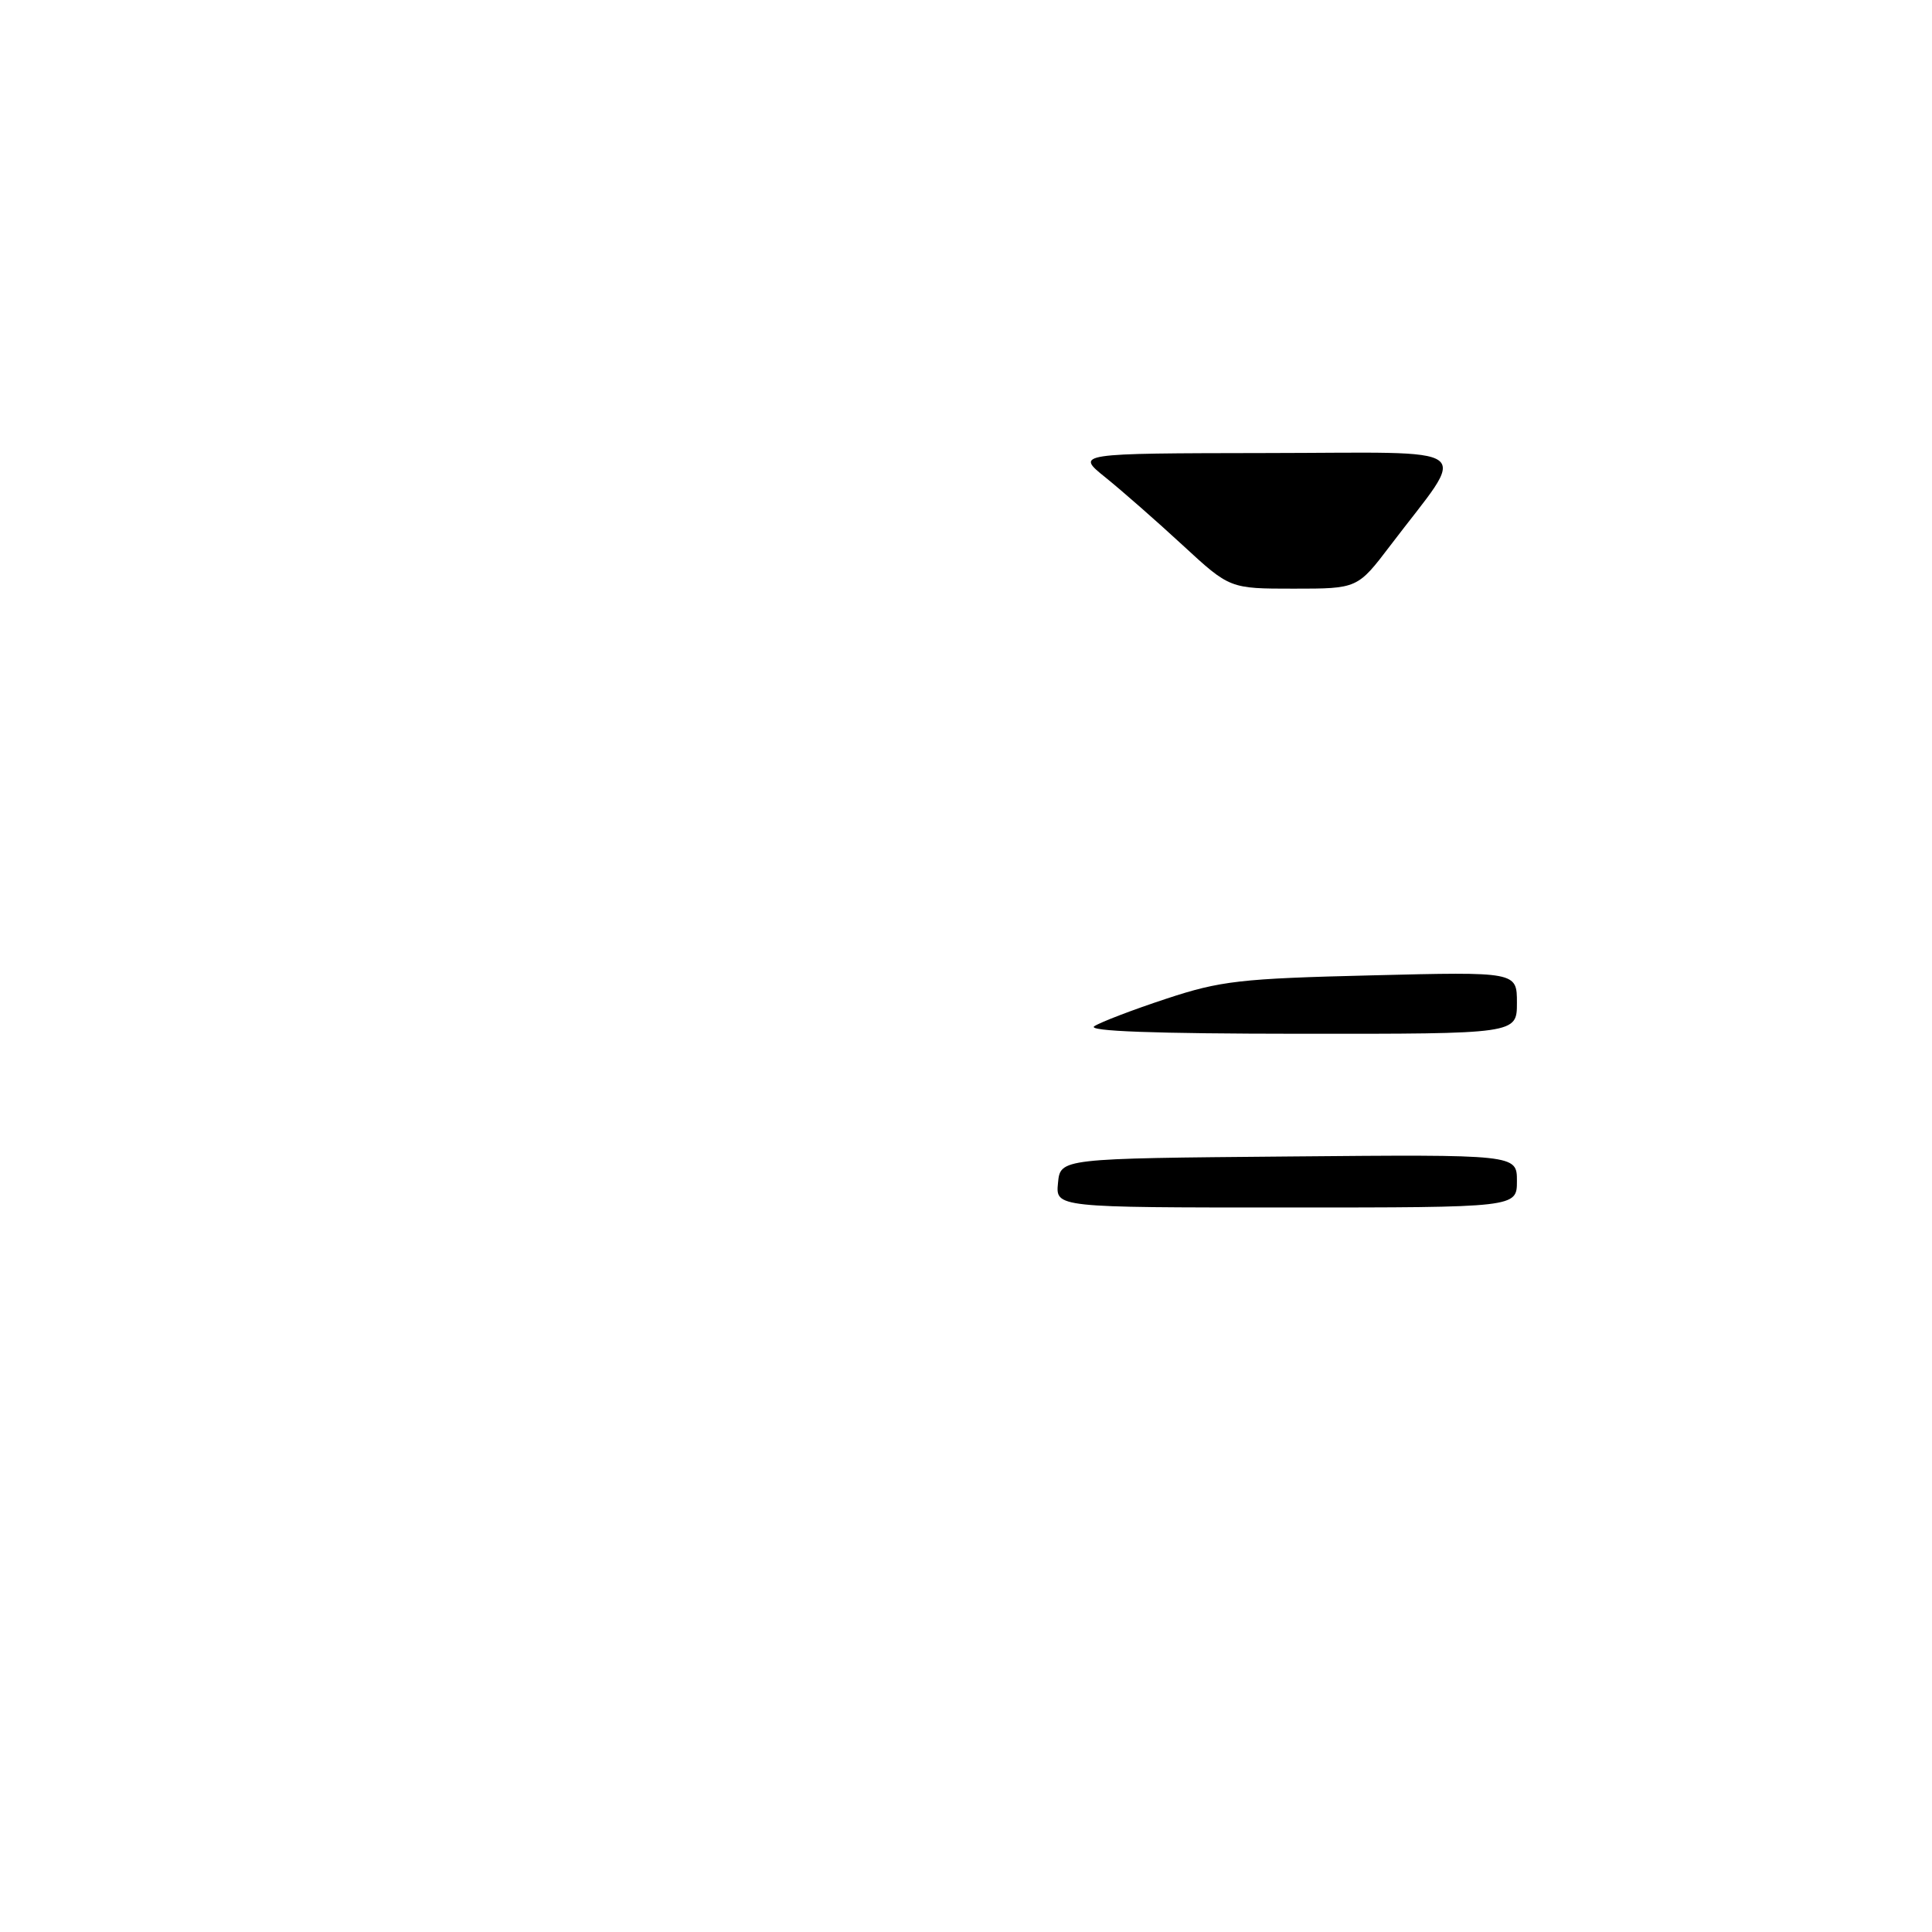 <?xml version="1.0" encoding="UTF-8" standalone="no"?>
<!DOCTYPE svg PUBLIC "-//W3C//DTD SVG 1.1//EN" "http://www.w3.org/Graphics/SVG/1.1/DTD/svg11.dtd" >
<svg xmlns="http://www.w3.org/2000/svg" xmlns:xlink="http://www.w3.org/1999/xlink" version="1.1" viewBox="0 0 256 256">
 <g >
 <path fill="currentColor"
d=" M 140.19 156.75 C 140.50 153.50 140.50 153.50 170.75 153.24 C 201.00 152.97 201.00 152.97 201.00 156.49 C 201.00 160.00 201.00 160.00 170.44 160.00 C 139.87 160.00 139.87 160.00 140.19 156.75 Z  M 145.00 135.98 C 145.82 135.44 150.10 133.80 154.50 132.35 C 161.73 129.96 164.36 129.66 181.75 129.24 C 201.00 128.76 201.00 128.76 201.00 132.88 C 201.00 137.00 201.00 137.00 172.25 136.98 C 152.96 136.97 143.99 136.64 145.00 135.98 Z  M 156.72 72.25 C 153.30 69.09 148.69 65.05 146.50 63.28 C 142.50 60.07 142.50 60.07 167.82 60.03 C 196.45 60.00 194.60 58.62 184.25 72.25 C 179.88 78.00 179.88 78.00 171.42 78.00 C 162.95 78.00 162.95 78.00 156.72 72.25 Z "/>
</g>
</svg>